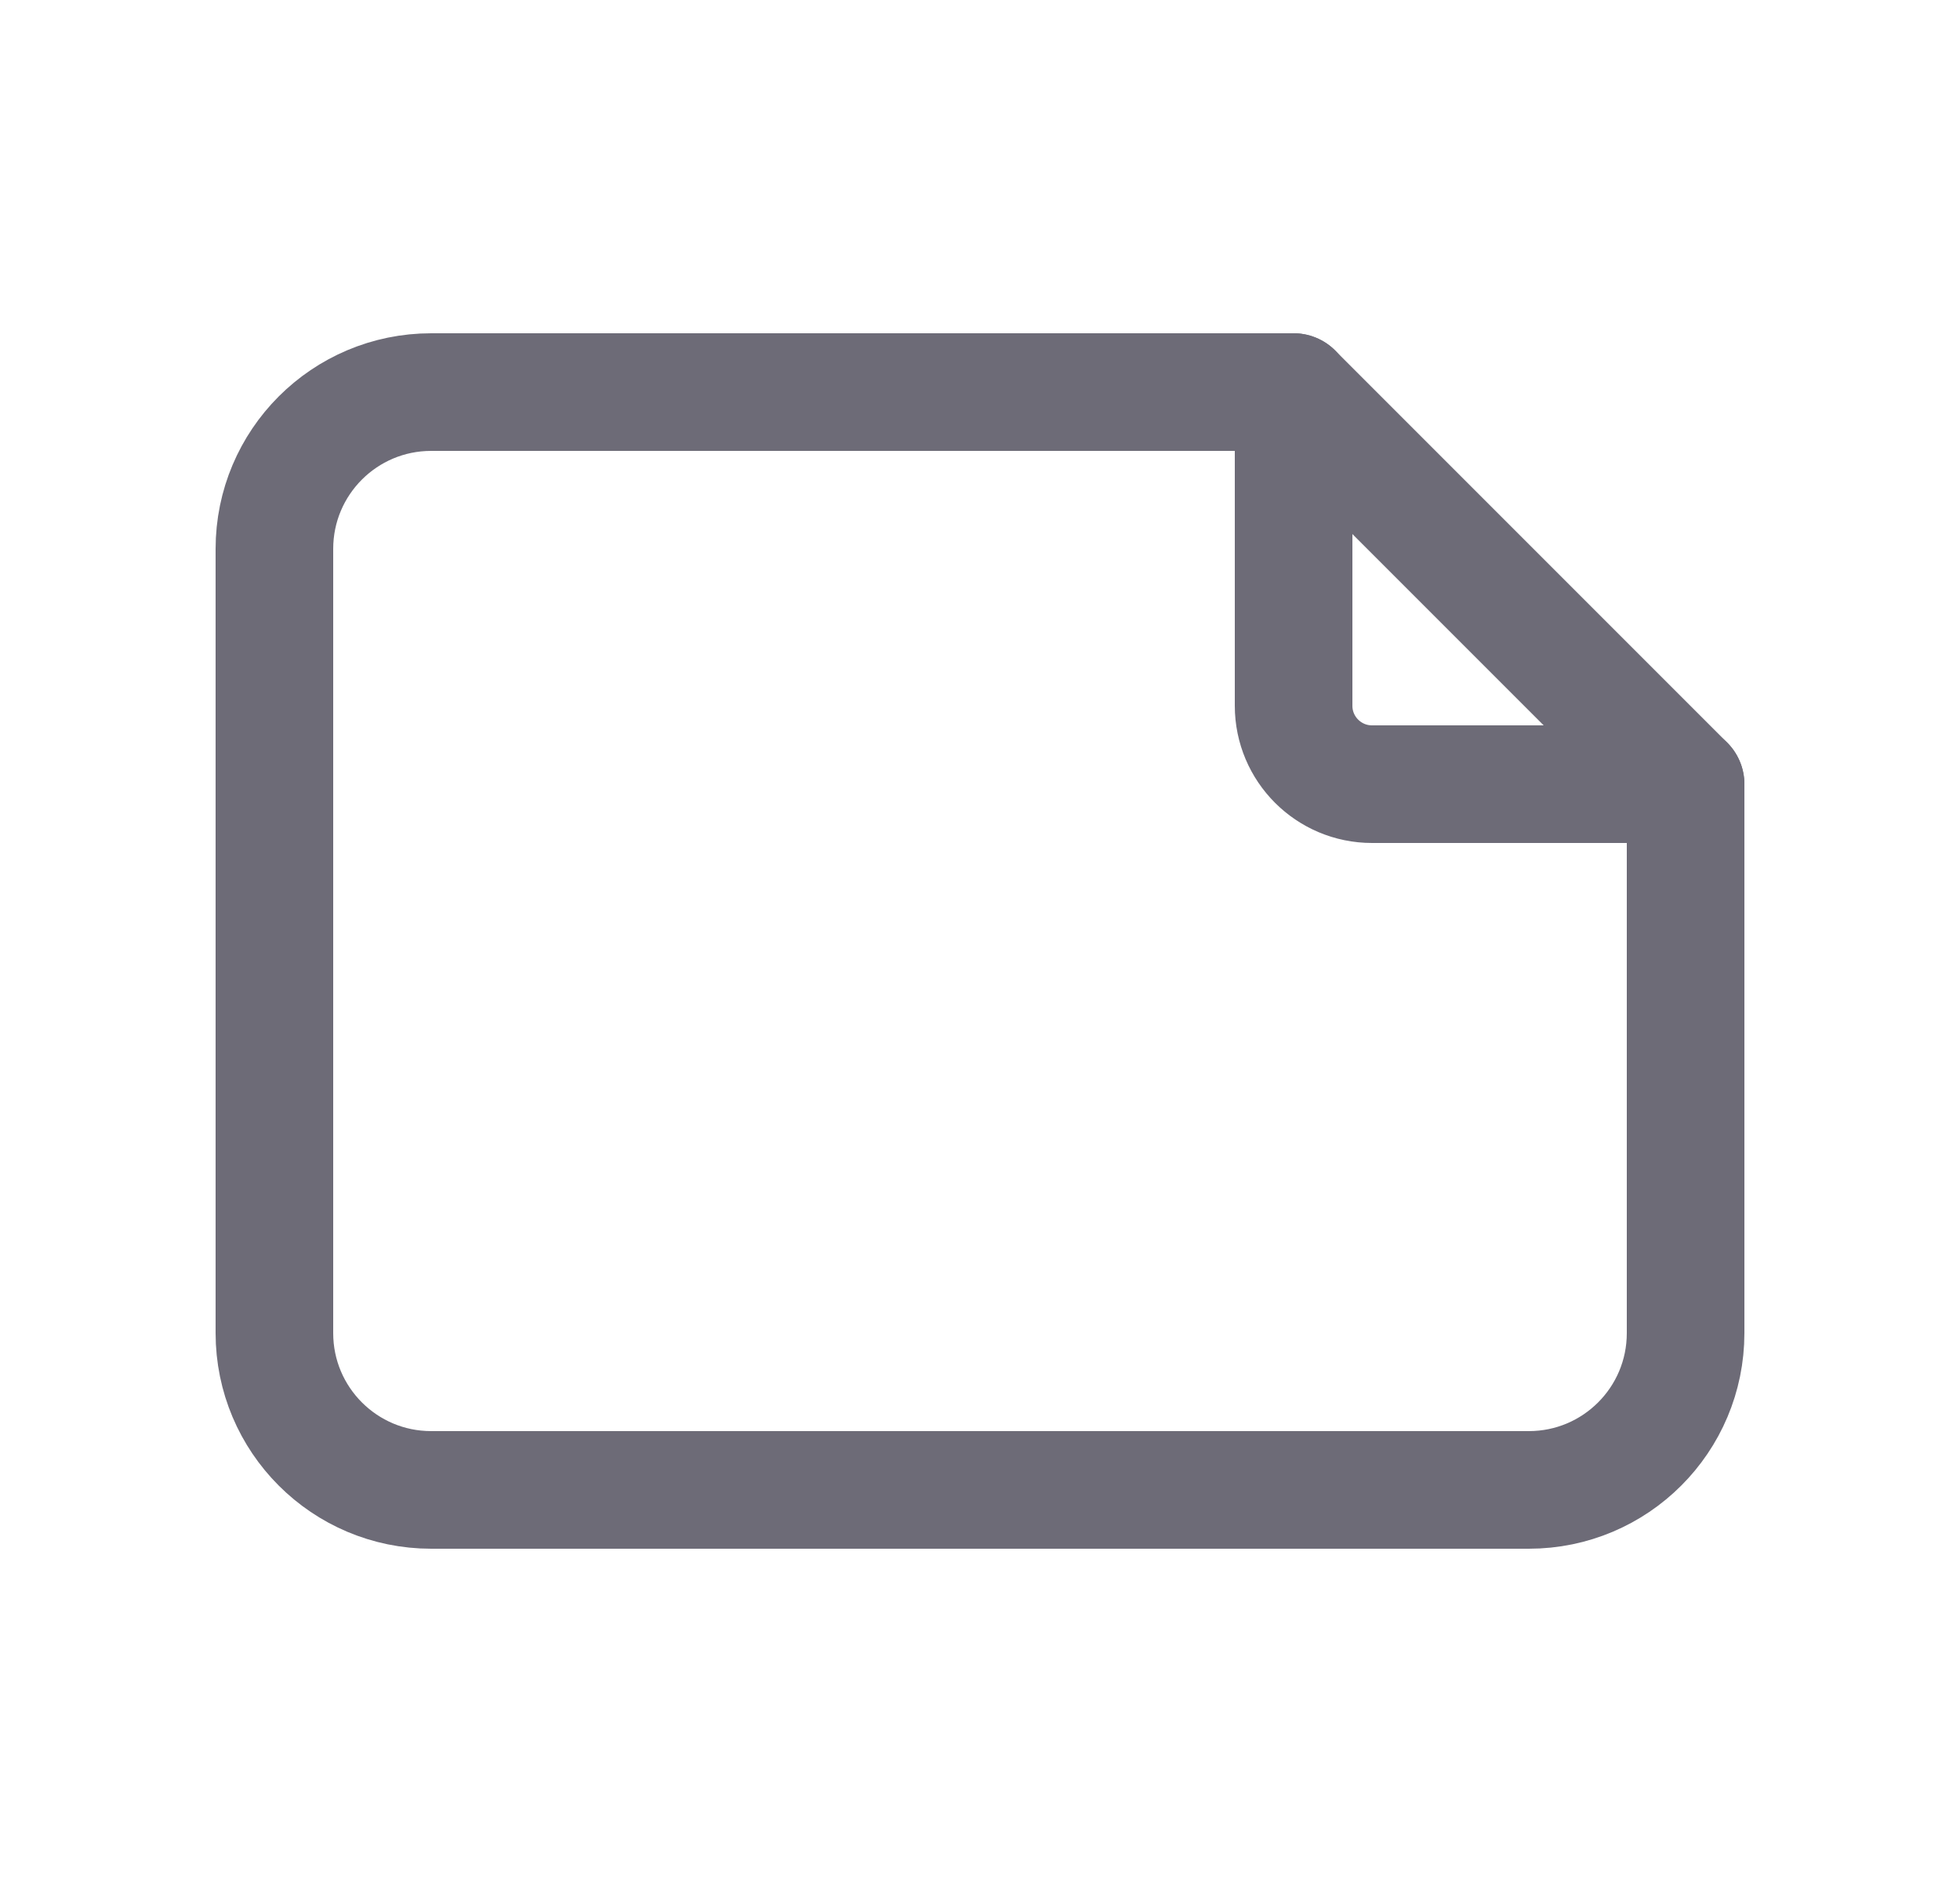 <svg width="25" height="24" viewBox="0 0 25 24" fill="none" xmlns="http://www.w3.org/2000/svg">
<path d="M16.5 5V9C16.5 9.552 16.948 10 17.5 10H21.5" stroke="#6D6B77" stroke-width="1.5" stroke-linecap="round" stroke-linejoin="round"/>
<path fill-rule="evenodd" clip-rule="evenodd" d="M3.5 7V17C3.5 18.105 4.395 19 5.5 19H19.5C20.605 19 21.5 18.105 21.5 17V10L16.5 5H5.5C4.395 5 3.5 5.895 3.5 7Z" stroke="#6D6B77" stroke-width="1.5" stroke-linecap="round" stroke-linejoin="round"/>
</svg>
